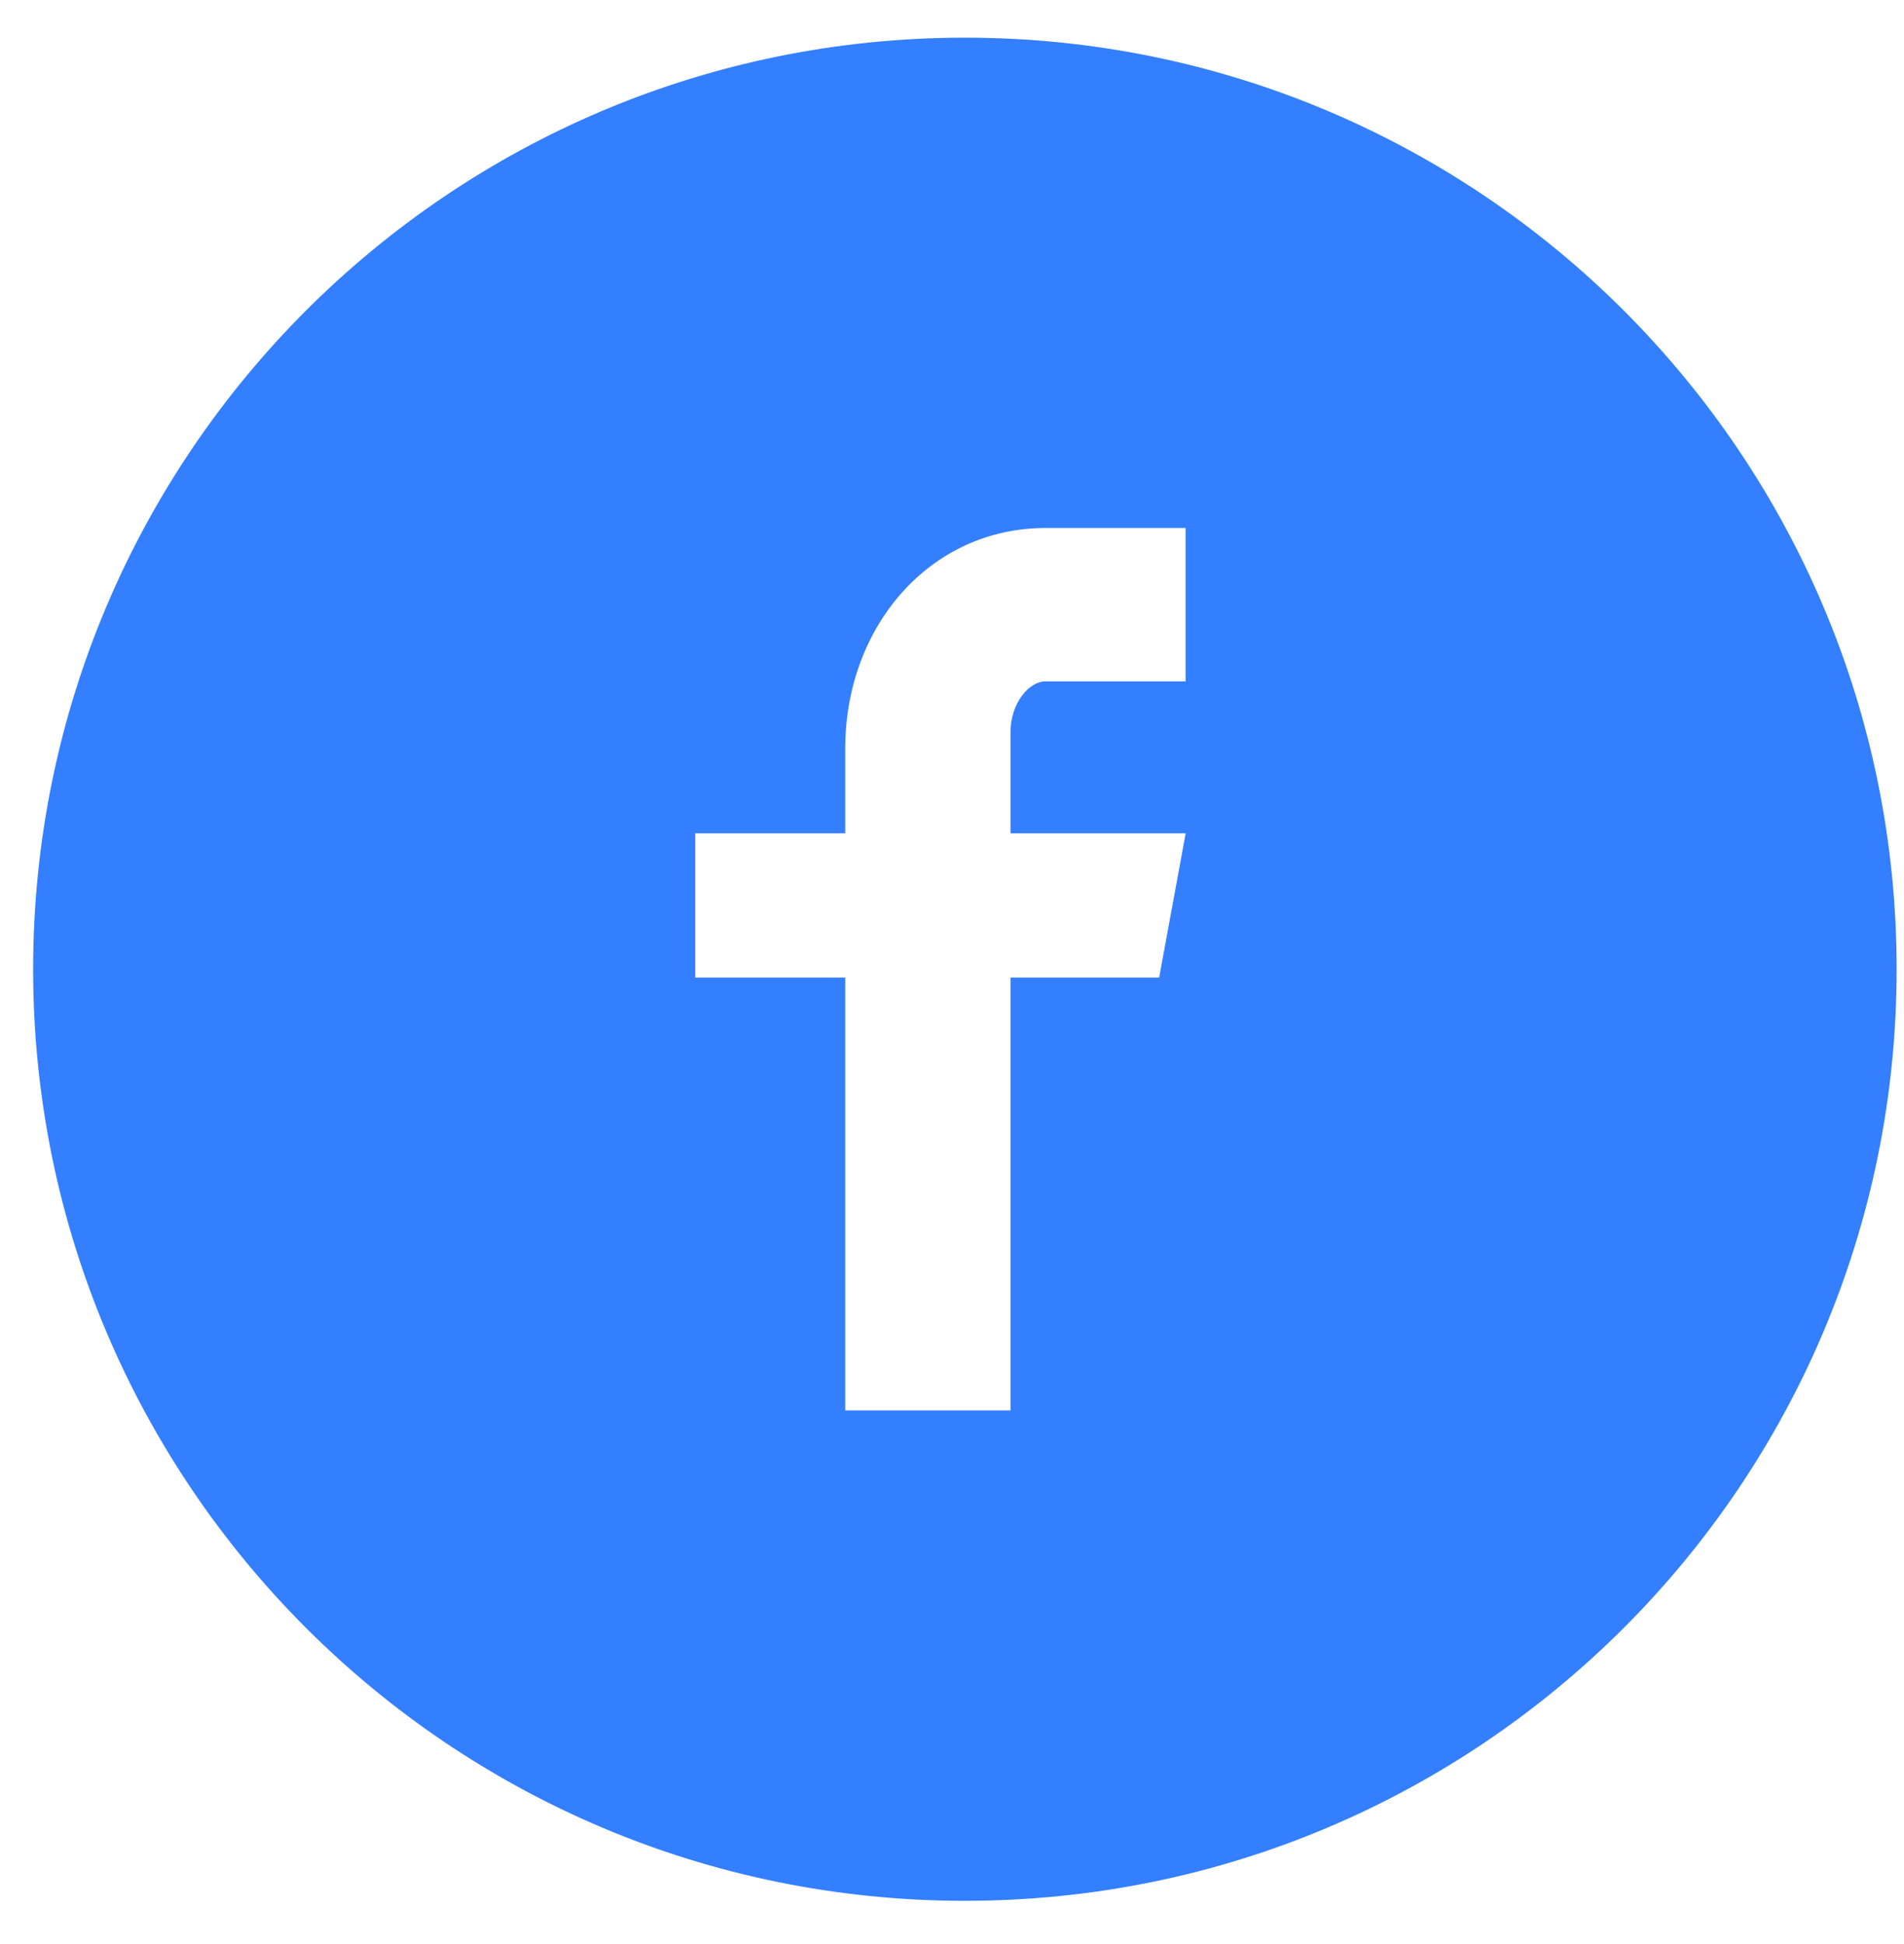 <svg width="47" height="48" viewBox="0 0 47 48" fill="none" xmlns="http://www.w3.org/2000/svg">
<path d="M23.818 0.93C11.115 0.93 0.818 11.227 0.818 23.93C0.818 36.632 11.115 46.93 23.818 46.93C36.521 46.93 46.818 36.632 46.818 23.93C46.818 11.227 36.521 0.93 23.818 0.93ZM29.266 16.823H25.809C25.399 16.823 24.944 17.363 24.944 18.079V20.575H29.268L28.614 24.136H24.944V34.823H20.864V24.136H17.162V20.575H20.864V18.481C20.864 15.477 22.948 13.036 25.809 13.036H29.266V16.823Z" fill="#337FFF"/>
</svg>
